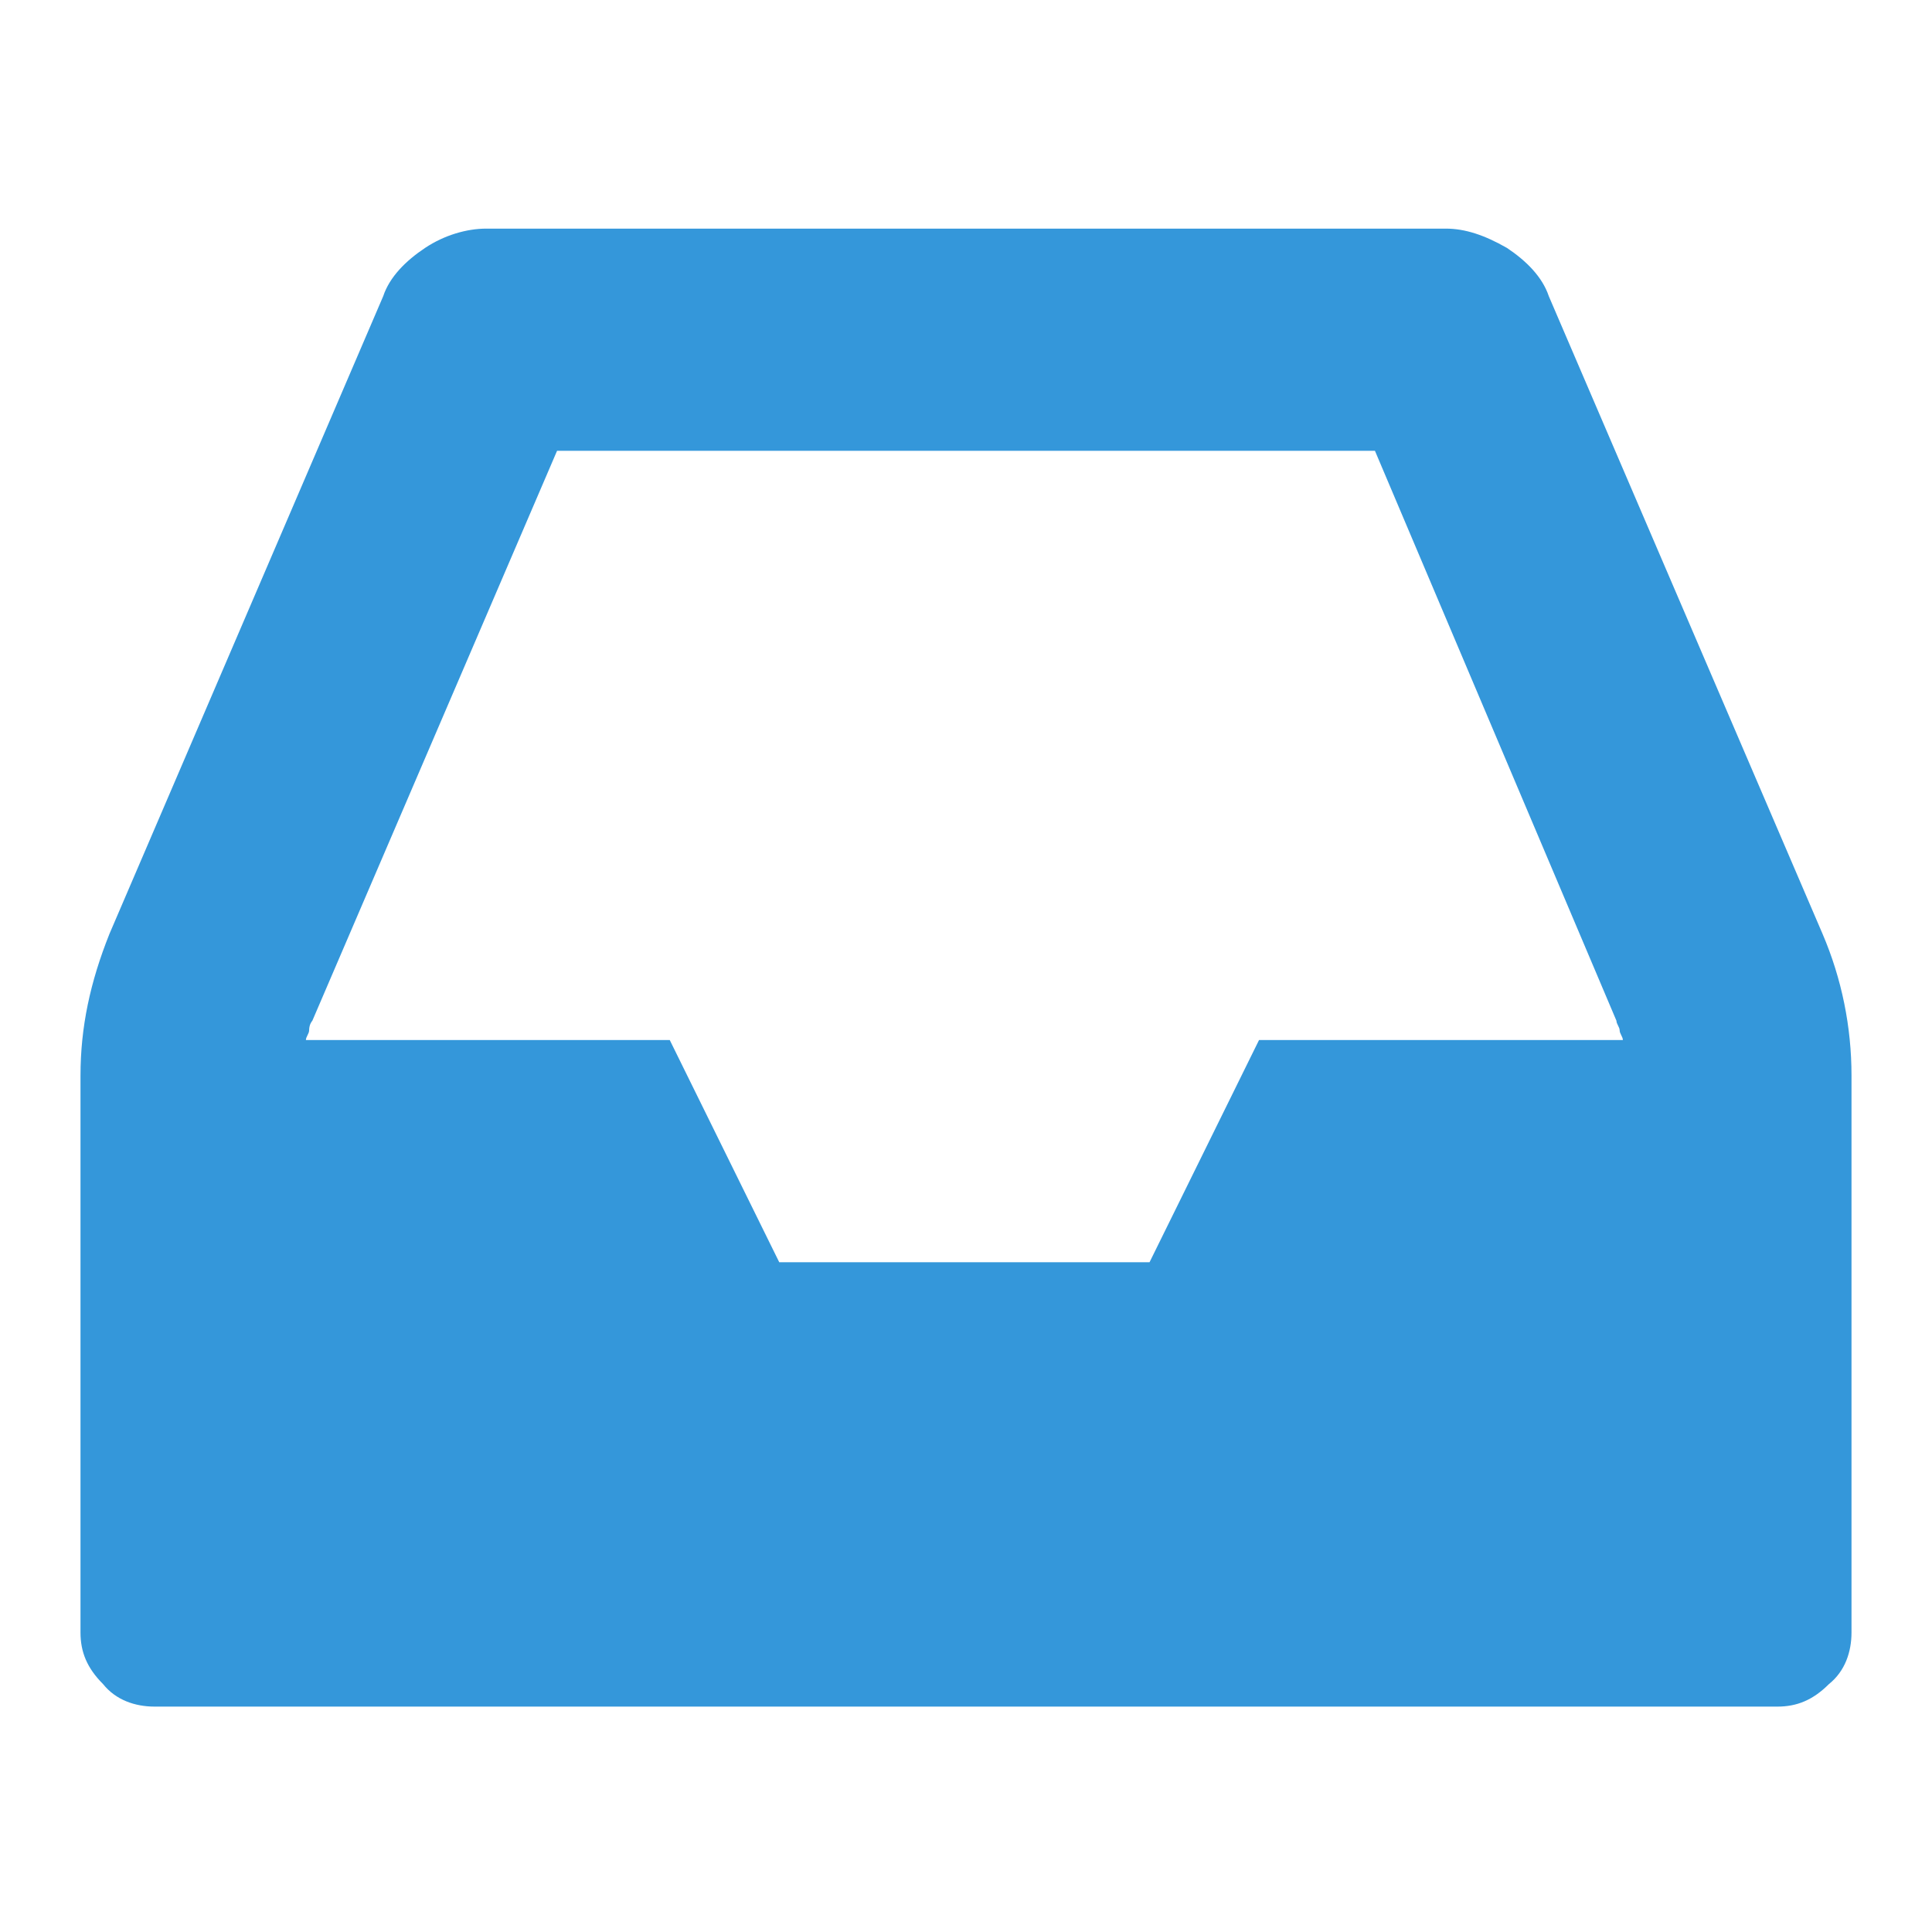 <?xml version="1.0" encoding="utf-8"?>
<!-- Generator: Adobe Illustrator 18.1.1, SVG Export Plug-In . SVG Version: 6.00 Build 0)  -->
<svg version="1.1" id="Layer_1" xmlns="http://www.w3.org/2000/svg" xmlns:xlink="http://www.w3.org/1999/xlink" x="0px" y="0px"
	 viewBox="0 0 60 60" enable-background="new 0 0 60 60" xml:space="preserve">
<g>
	<path fill="#3497DA" d="M57.5,33.4v17.3c0,0.6-0.2,1.2-0.7,1.6c-0.5,0.5-1,0.7-1.6,0.7H4.8c-0.6,0-1.2-0.2-1.6-0.7
		c-0.5-0.5-0.7-1-0.7-1.6V33.4c0-1.5,0.3-2.9,0.9-4.4l8.5-19.8c0.2-0.6,0.7-1.1,1.3-1.5c0.6-0.4,1.3-0.6,1.9-0.6h29.8
		c0.6,0,1.2,0.2,1.9,0.6c0.6,0.4,1.1,0.9,1.3,1.5L56.6,29C57.2,30.4,57.5,31.9,57.5,33.4z M39.1,32.3h11.3c0-0.1-0.1-0.2-0.1-0.3
		c0-0.1-0.1-0.2-0.1-0.3L42.7,14H17.3L9.7,31.7c0,0-0.1,0.1-0.1,0.3c0,0.1-0.1,0.2-0.1,0.3h11.3l3.4,6.9h11.5L39.1,32.3z"/>
</g>
</svg>
